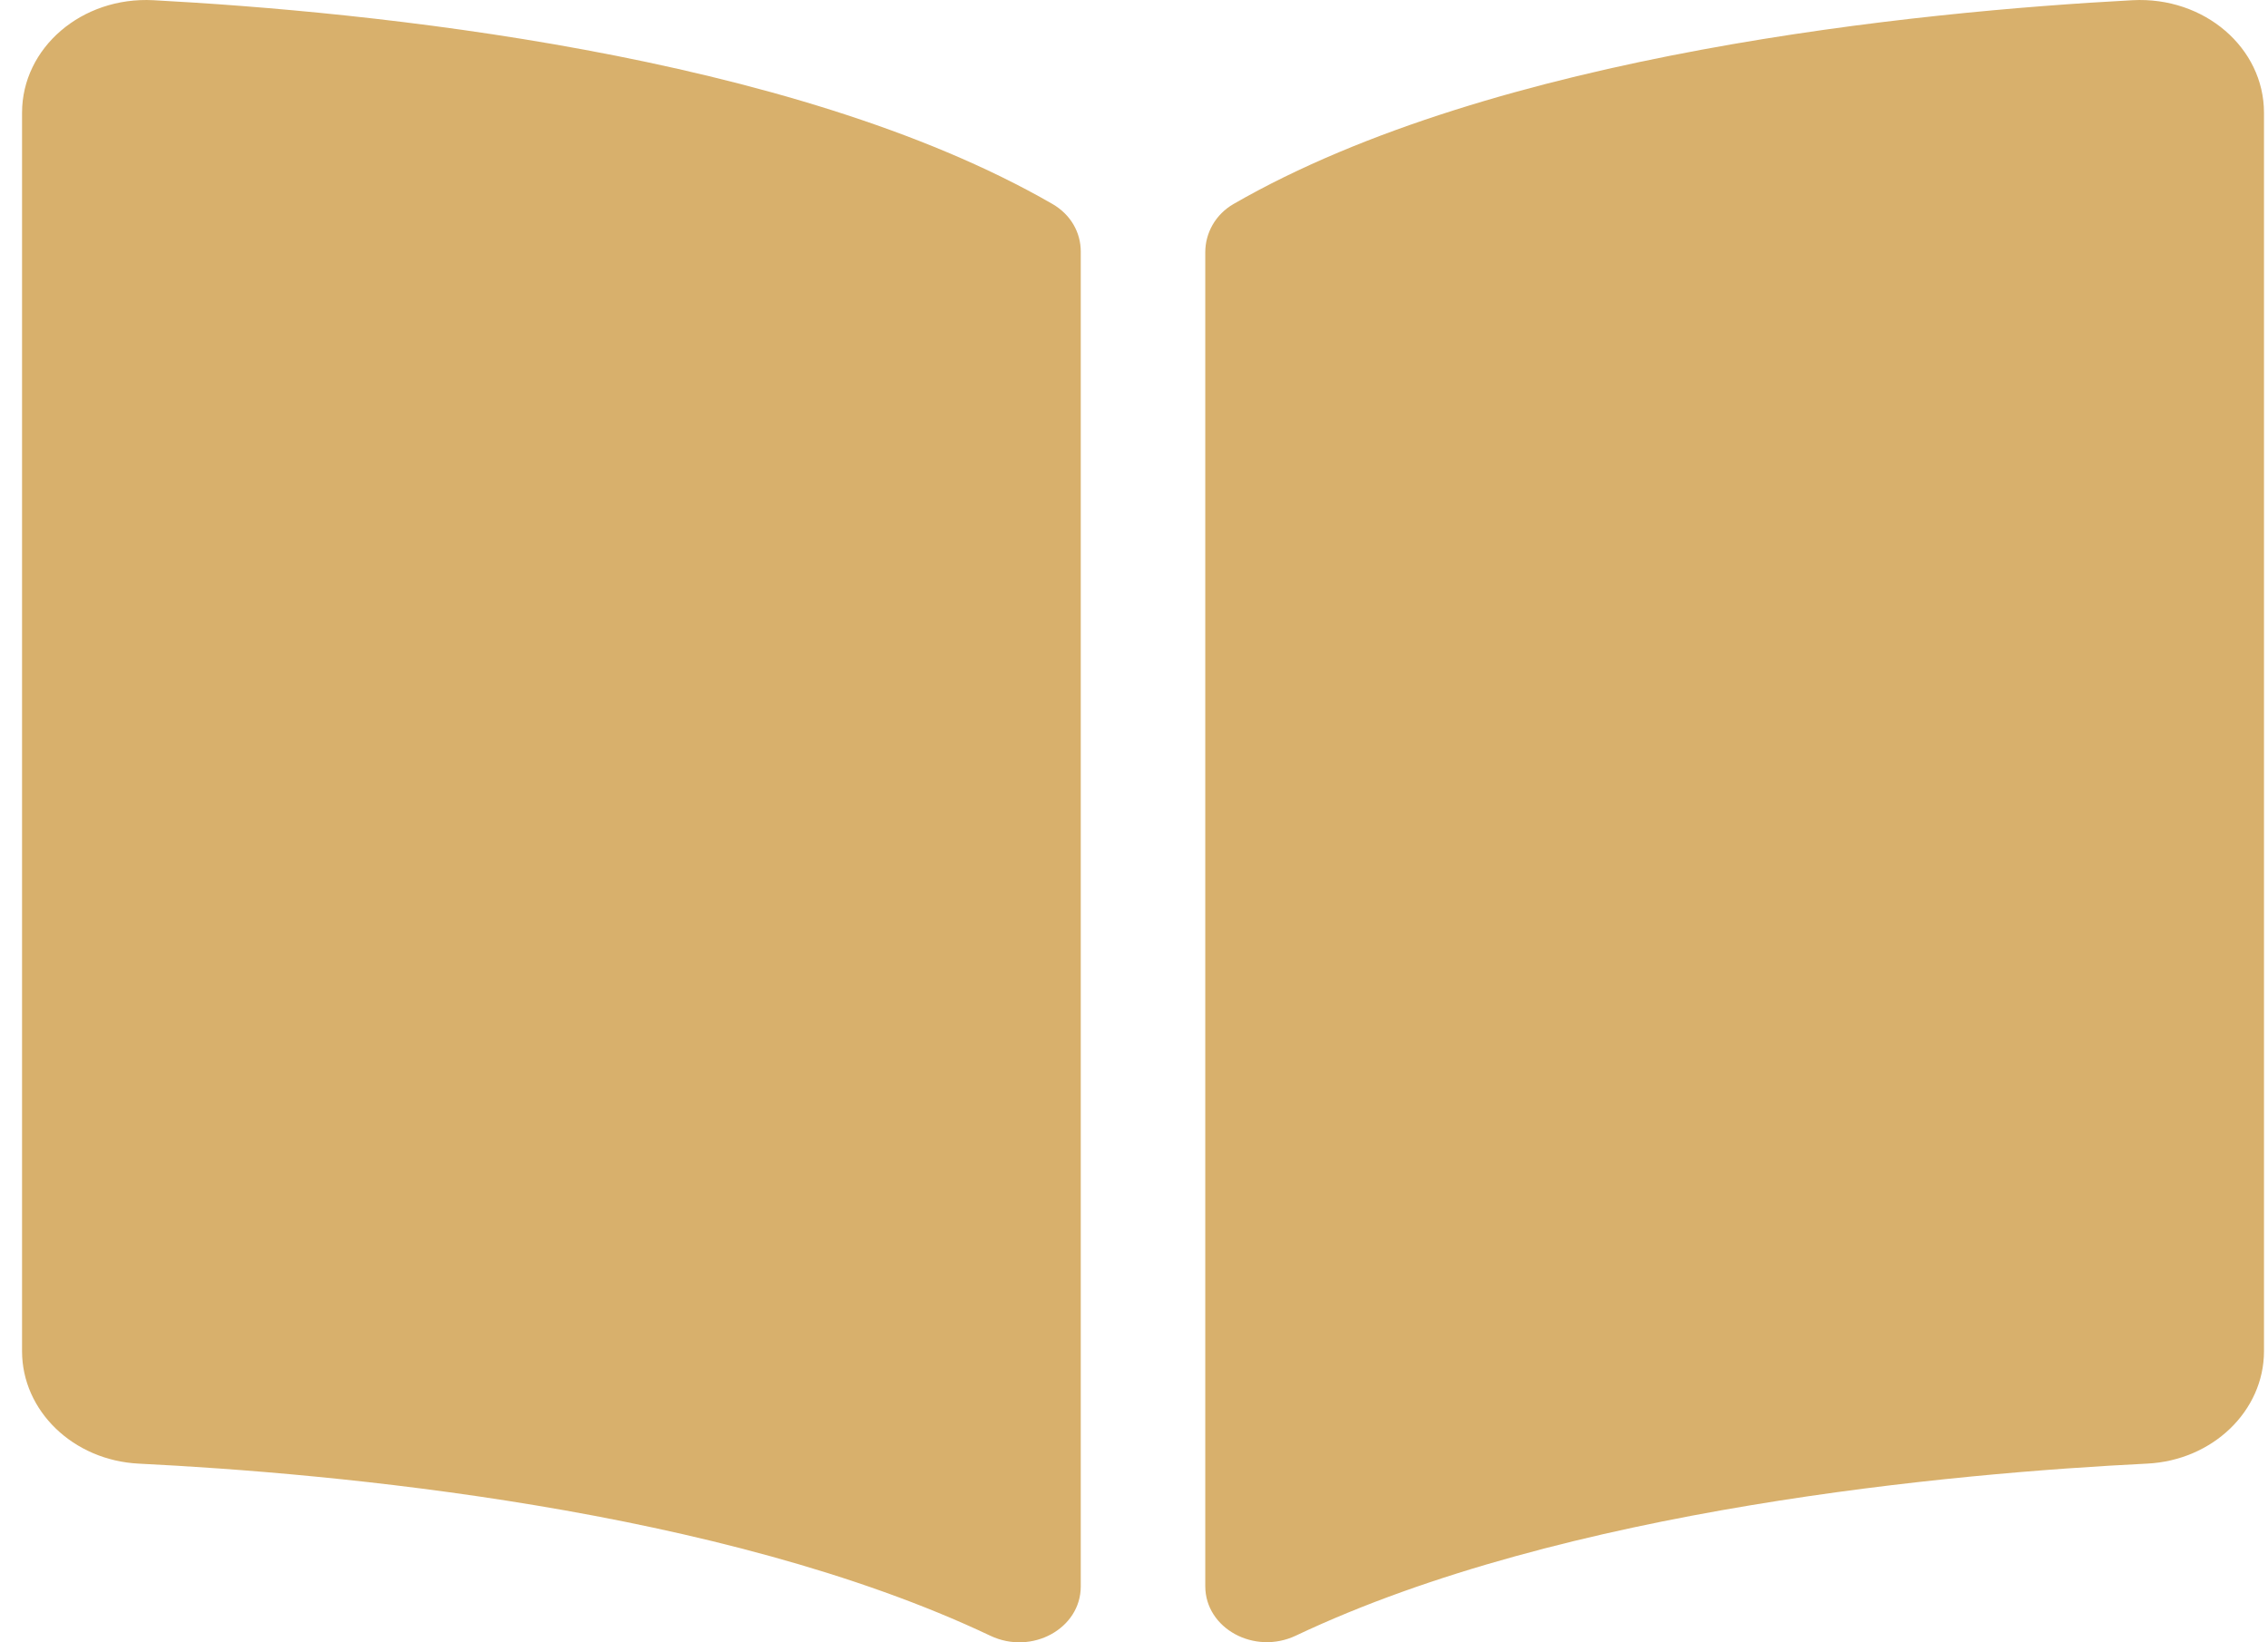<svg width="87" height="63" viewBox="0 0 87 63" fill="none" xmlns="http://www.w3.org/2000/svg">
<path d="M81.804 0.008C73.621 0.445 57.359 2.037 47.319 7.825C46.627 8.224 46.234 8.934 46.234 9.677V60.846C46.234 62.47 48.12 63.497 49.71 62.743C60.039 57.846 74.977 56.511 82.364 56.145C84.885 56.02 86.846 54.116 86.846 51.833V4.325C86.847 1.834 84.554 -0.139 81.804 0.008ZM40.372 7.825C30.334 2.037 14.071 0.446 5.889 0.008C3.139 -0.139 0.846 1.834 0.846 4.325V51.835C0.846 54.118 2.806 56.023 5.328 56.146C12.717 56.512 27.663 57.849 37.992 62.749C39.578 63.501 41.458 62.476 41.458 60.856V9.652C41.458 8.908 41.066 8.226 40.372 7.825Z" fill="#D8B06C"/>
</svg>
